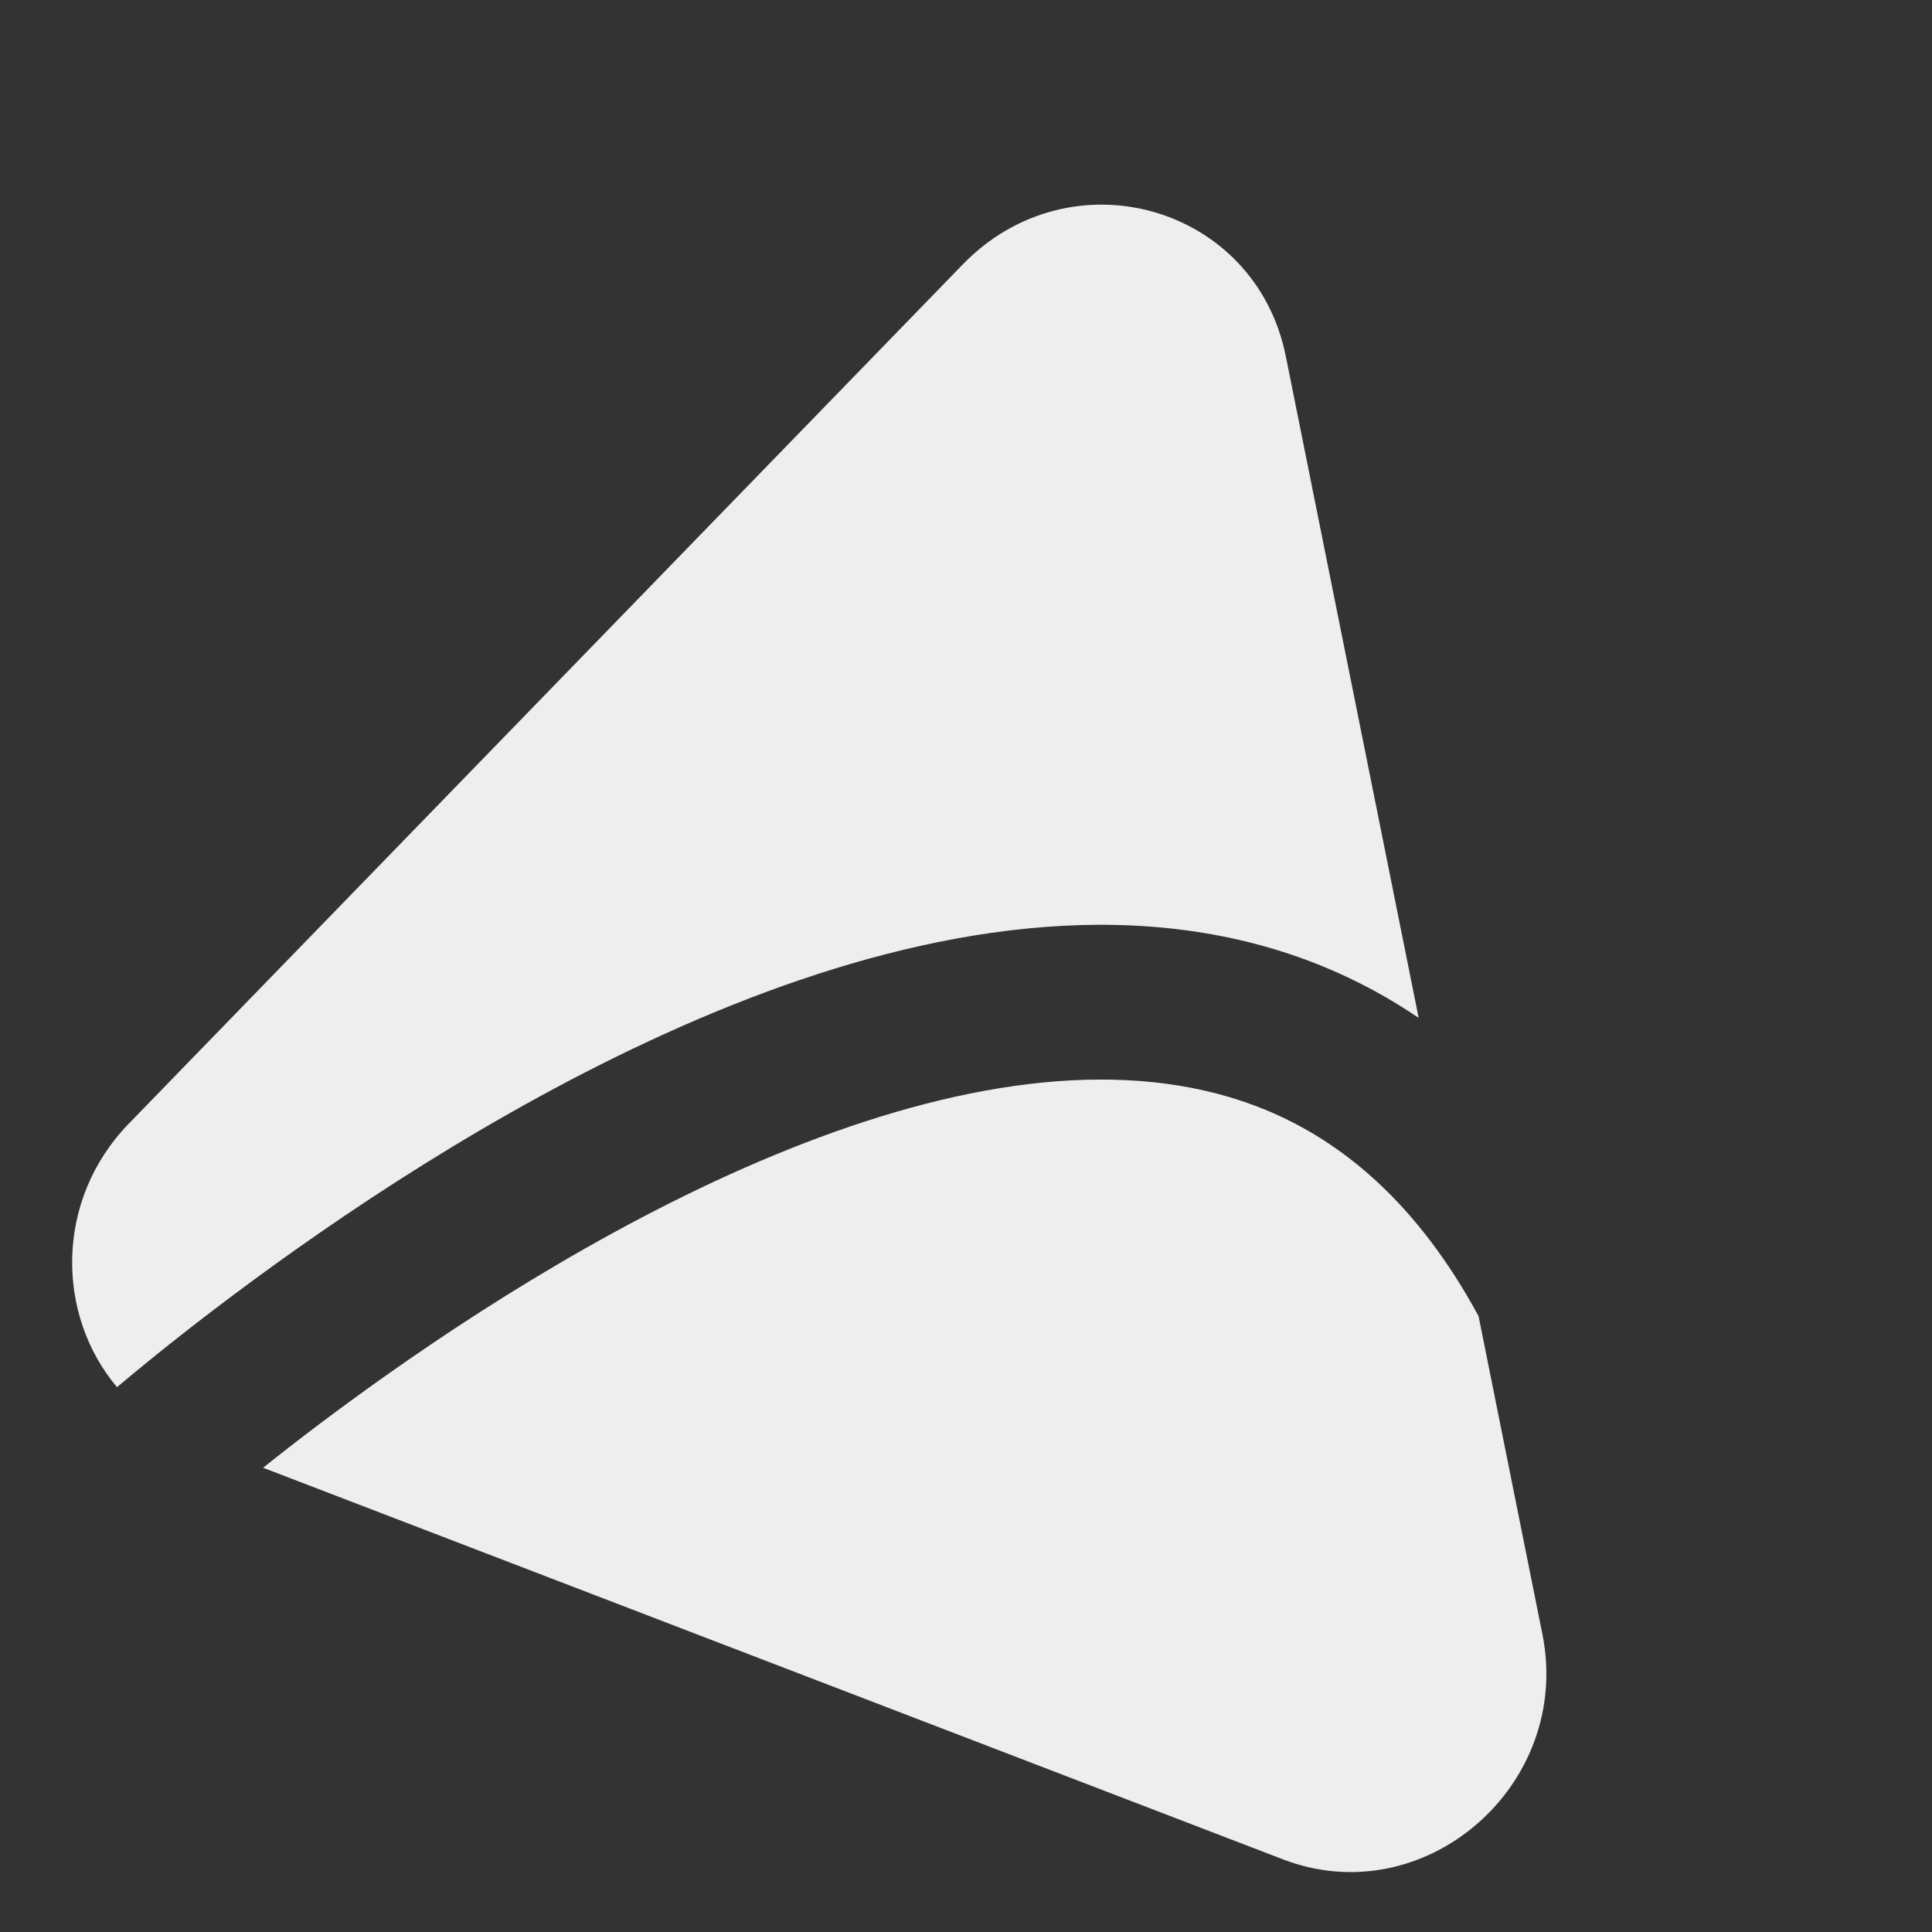 <svg width="50" height="50" viewBox="0 0 50 50" fill="none" xmlns="http://www.w3.org/2000/svg">
<rect x="0" y="0" width="50" height="50" fill="#333333" stroke="none"/>
<path fill-rule="evenodd" clip-rule="evenodd" d="M36.715 26.343C35.943 25.817 35.13 25.38 34.279 25.028C29.63 23.104 24.419 23.971 19.827 25.672C15.19 27.391 10.841 30.088 7.688 32.315C6.102 33.435 4.799 34.451 3.889 35.188C3.544 35.468 3.255 35.709 3.028 35.9C1.45 34.028 1.413 31.059 3.335 29.078L24.915 6.845C27.718 3.956 32.492 5.313 33.277 9.222L36.715 26.343ZM38.265 34.061C36.692 31.16 34.76 29.554 32.767 28.729C29.49 27.373 25.448 27.864 21.225 29.429C17.046 30.978 13.017 33.458 9.997 35.592C8.715 36.497 7.63 37.329 6.808 37.985L33.203 48.12C36.869 49.528 40.702 46.201 39.917 42.292L38.265 34.061Z" fill="#EEEEEE"/>
</svg>
